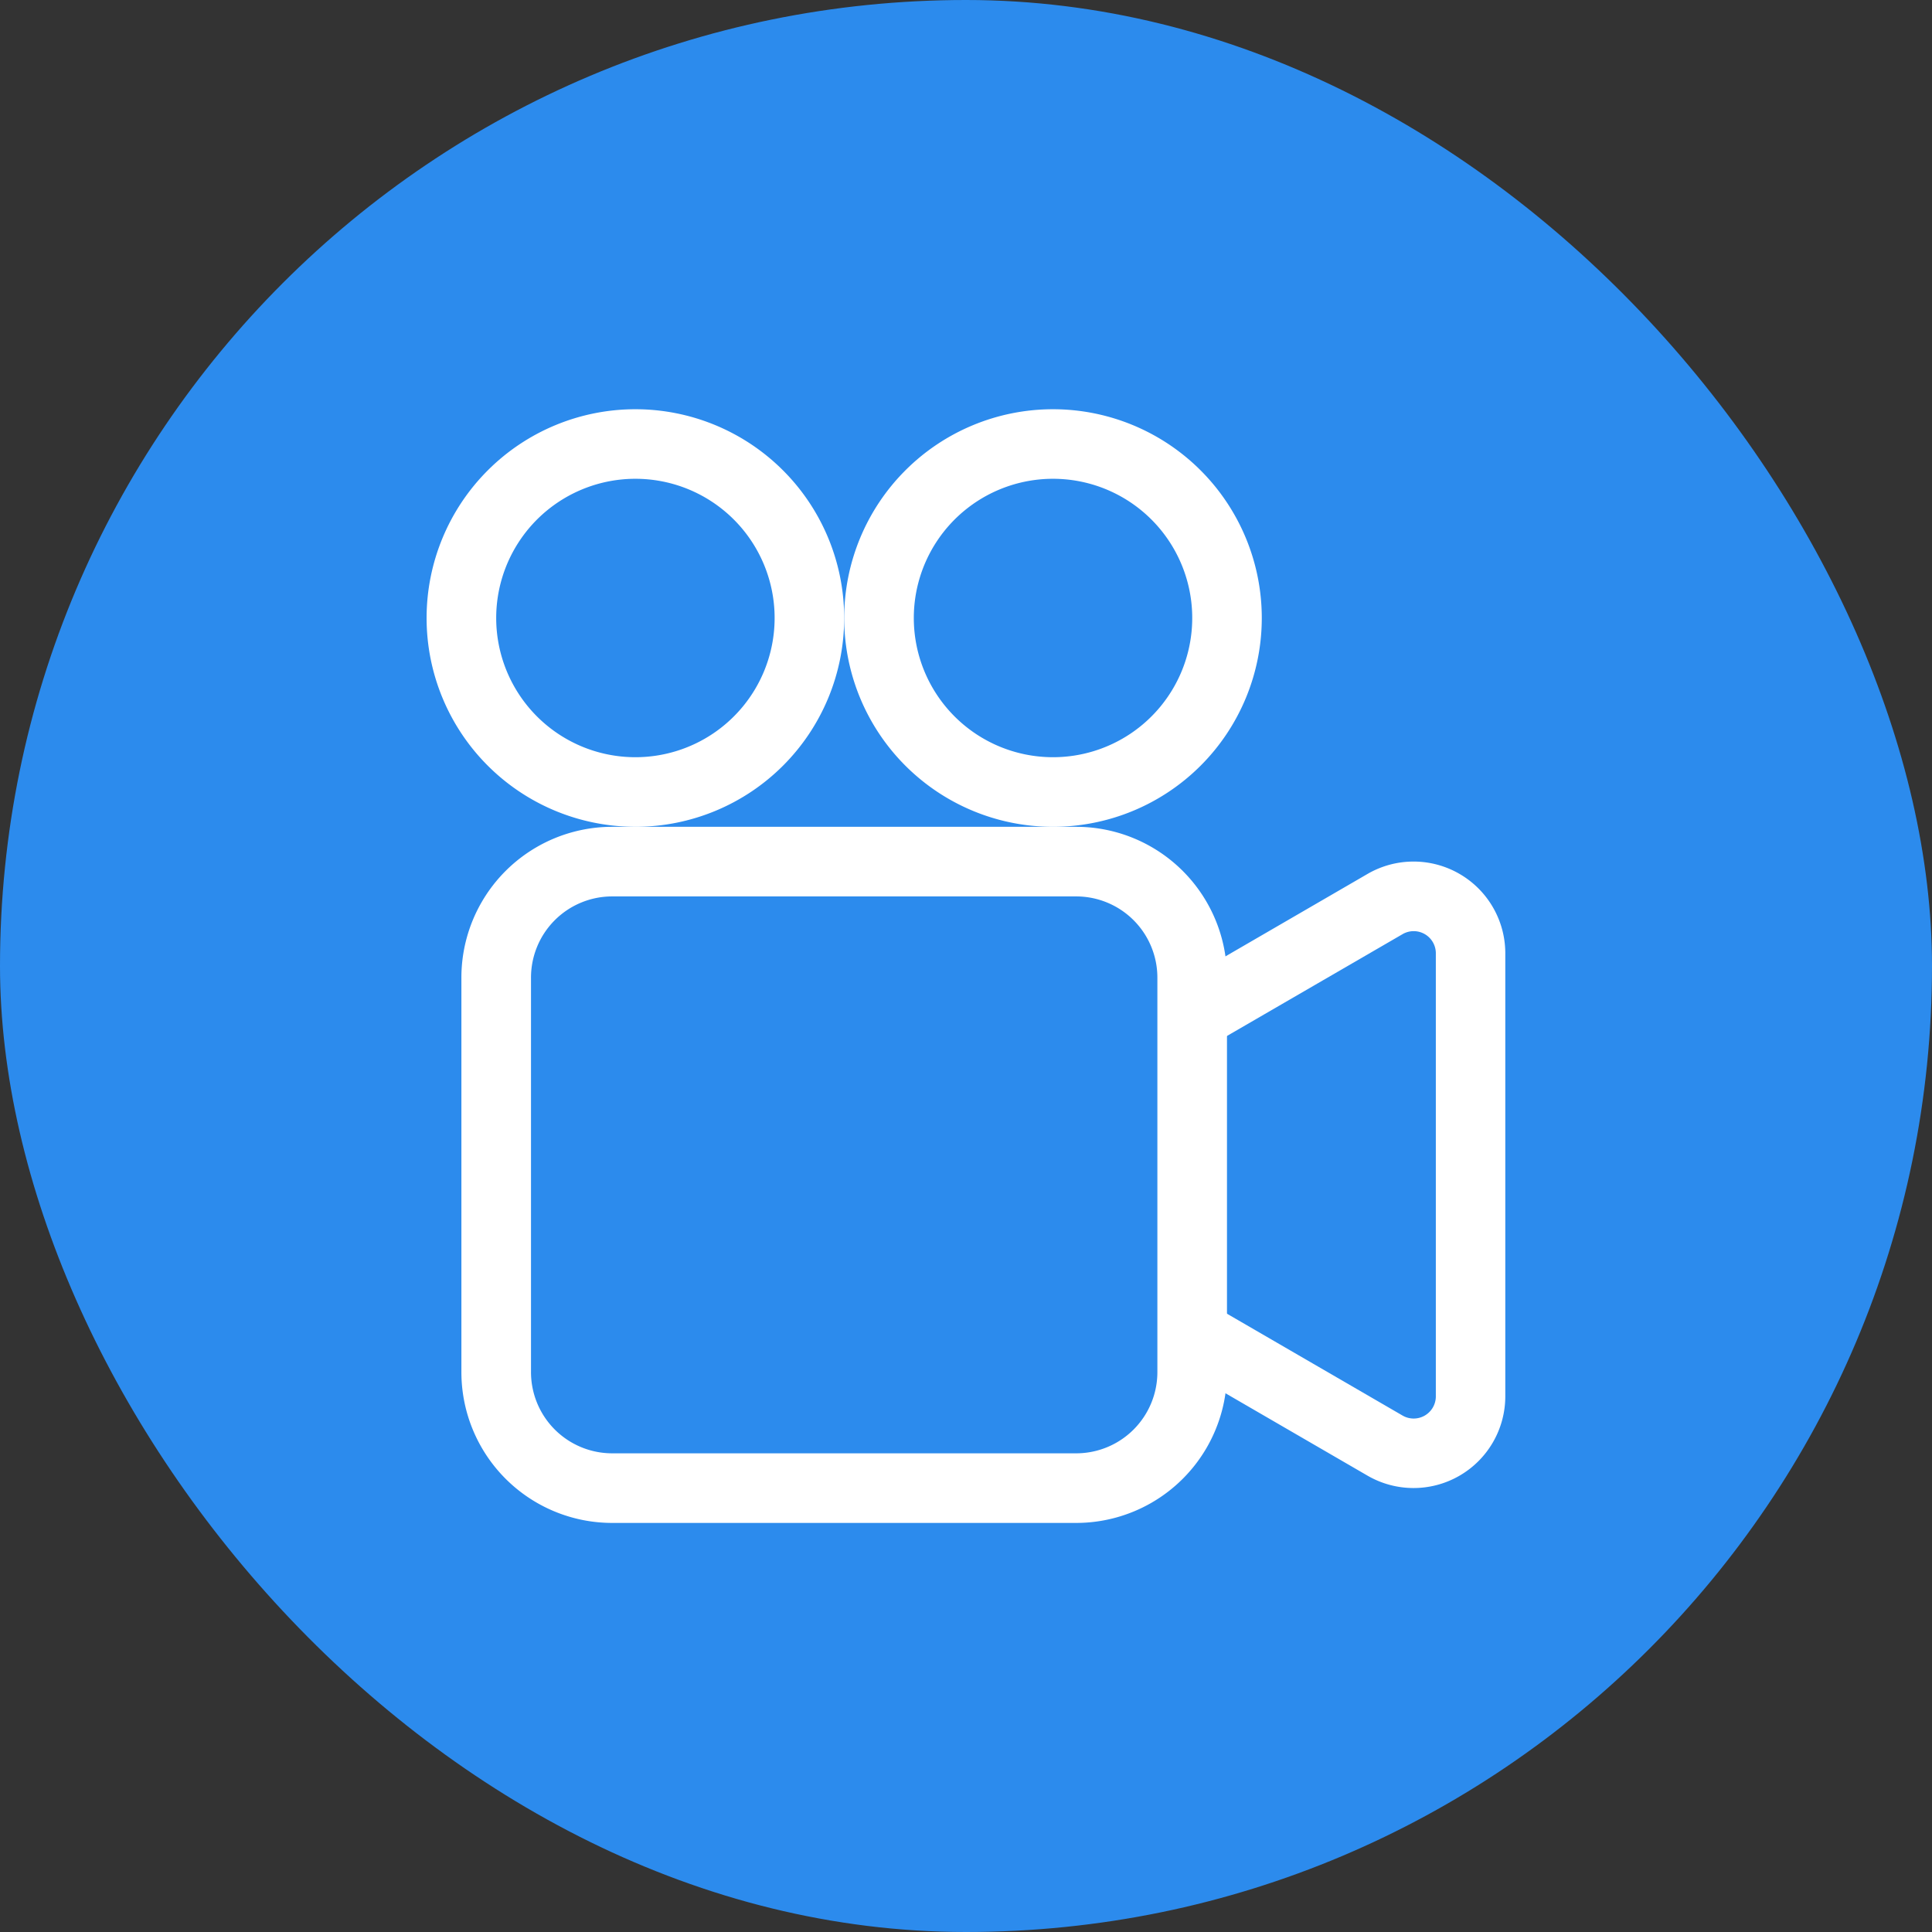 <svg xmlns="http://www.w3.org/2000/svg" width="72" height="72" viewBox="0 0 72 72">
  <rect x="0" y="0" width="72" height="72" fill="#333333" stroke="none"/>
  <g id="Group_2562" data-name="Group 2562" transform="translate(-189 -335)">
    <rect id="Rectangle_2059" data-name="Rectangle 2059" width="72" height="72" rx="36" transform="translate(189 335)" fill="#2c8bed"/>
    <g id="camera-reels" transform="translate(204.898 350.25)">
      <path id="Path_377" data-name="Path 377" d="M6.746,16.094a3.025,3.025,0,0,0-3.027,3.027v14.7a3.026,3.026,0,0,0,3.027,3.027H24.035a3.026,3.026,0,0,0,3.027-3.027v-14.7a3.026,3.026,0,0,0-3.027-3.027ZM1.125,19.121A5.62,5.62,0,0,1,6.746,13.5H24.035a5.621,5.621,0,0,1,5.621,5.621v14.7a5.621,5.621,0,0,1-5.621,5.621H6.746a5.621,5.621,0,0,1-5.621-5.621Z" transform="translate(0.172 2.063)" fill="#fff" fill-rule="evenodd"/>
      <path id="Path_378" data-name="Path 378" d="M29.18,23.733l7.18-4.163a.825.825,0,0,1,1.251.682V36.812a.826.826,0,0,1-1.251.685l-7.177-4.163-1.3,2.243,7.177,4.163A3.419,3.419,0,0,0,40.2,36.812V20.252a3.419,3.419,0,0,0-5.146-2.926l-7.175,4.163,1.3,2.243ZM7.781,12.969A5.188,5.188,0,1,0,2.594,7.781,5.188,5.188,0,0,0,7.781,12.969Zm0,2.594A7.781,7.781,0,1,0,0,7.781a7.781,7.781,0,0,0,7.781,7.781Z" transform="translate(0 0)" fill="#fff" fill-rule="evenodd"/>
      <path id="Path_379" data-name="Path 379" d="M21.281,12.969a5.188,5.188,0,1,0-5.187-5.187A5.188,5.188,0,0,0,21.281,12.969Zm0,2.594A7.781,7.781,0,1,0,13.5,7.781,7.781,7.781,0,0,0,21.281,15.563Z" transform="translate(2.063 0)" fill="#fff" fill-rule="evenodd"/>
    </g>
  </g>
</svg>
